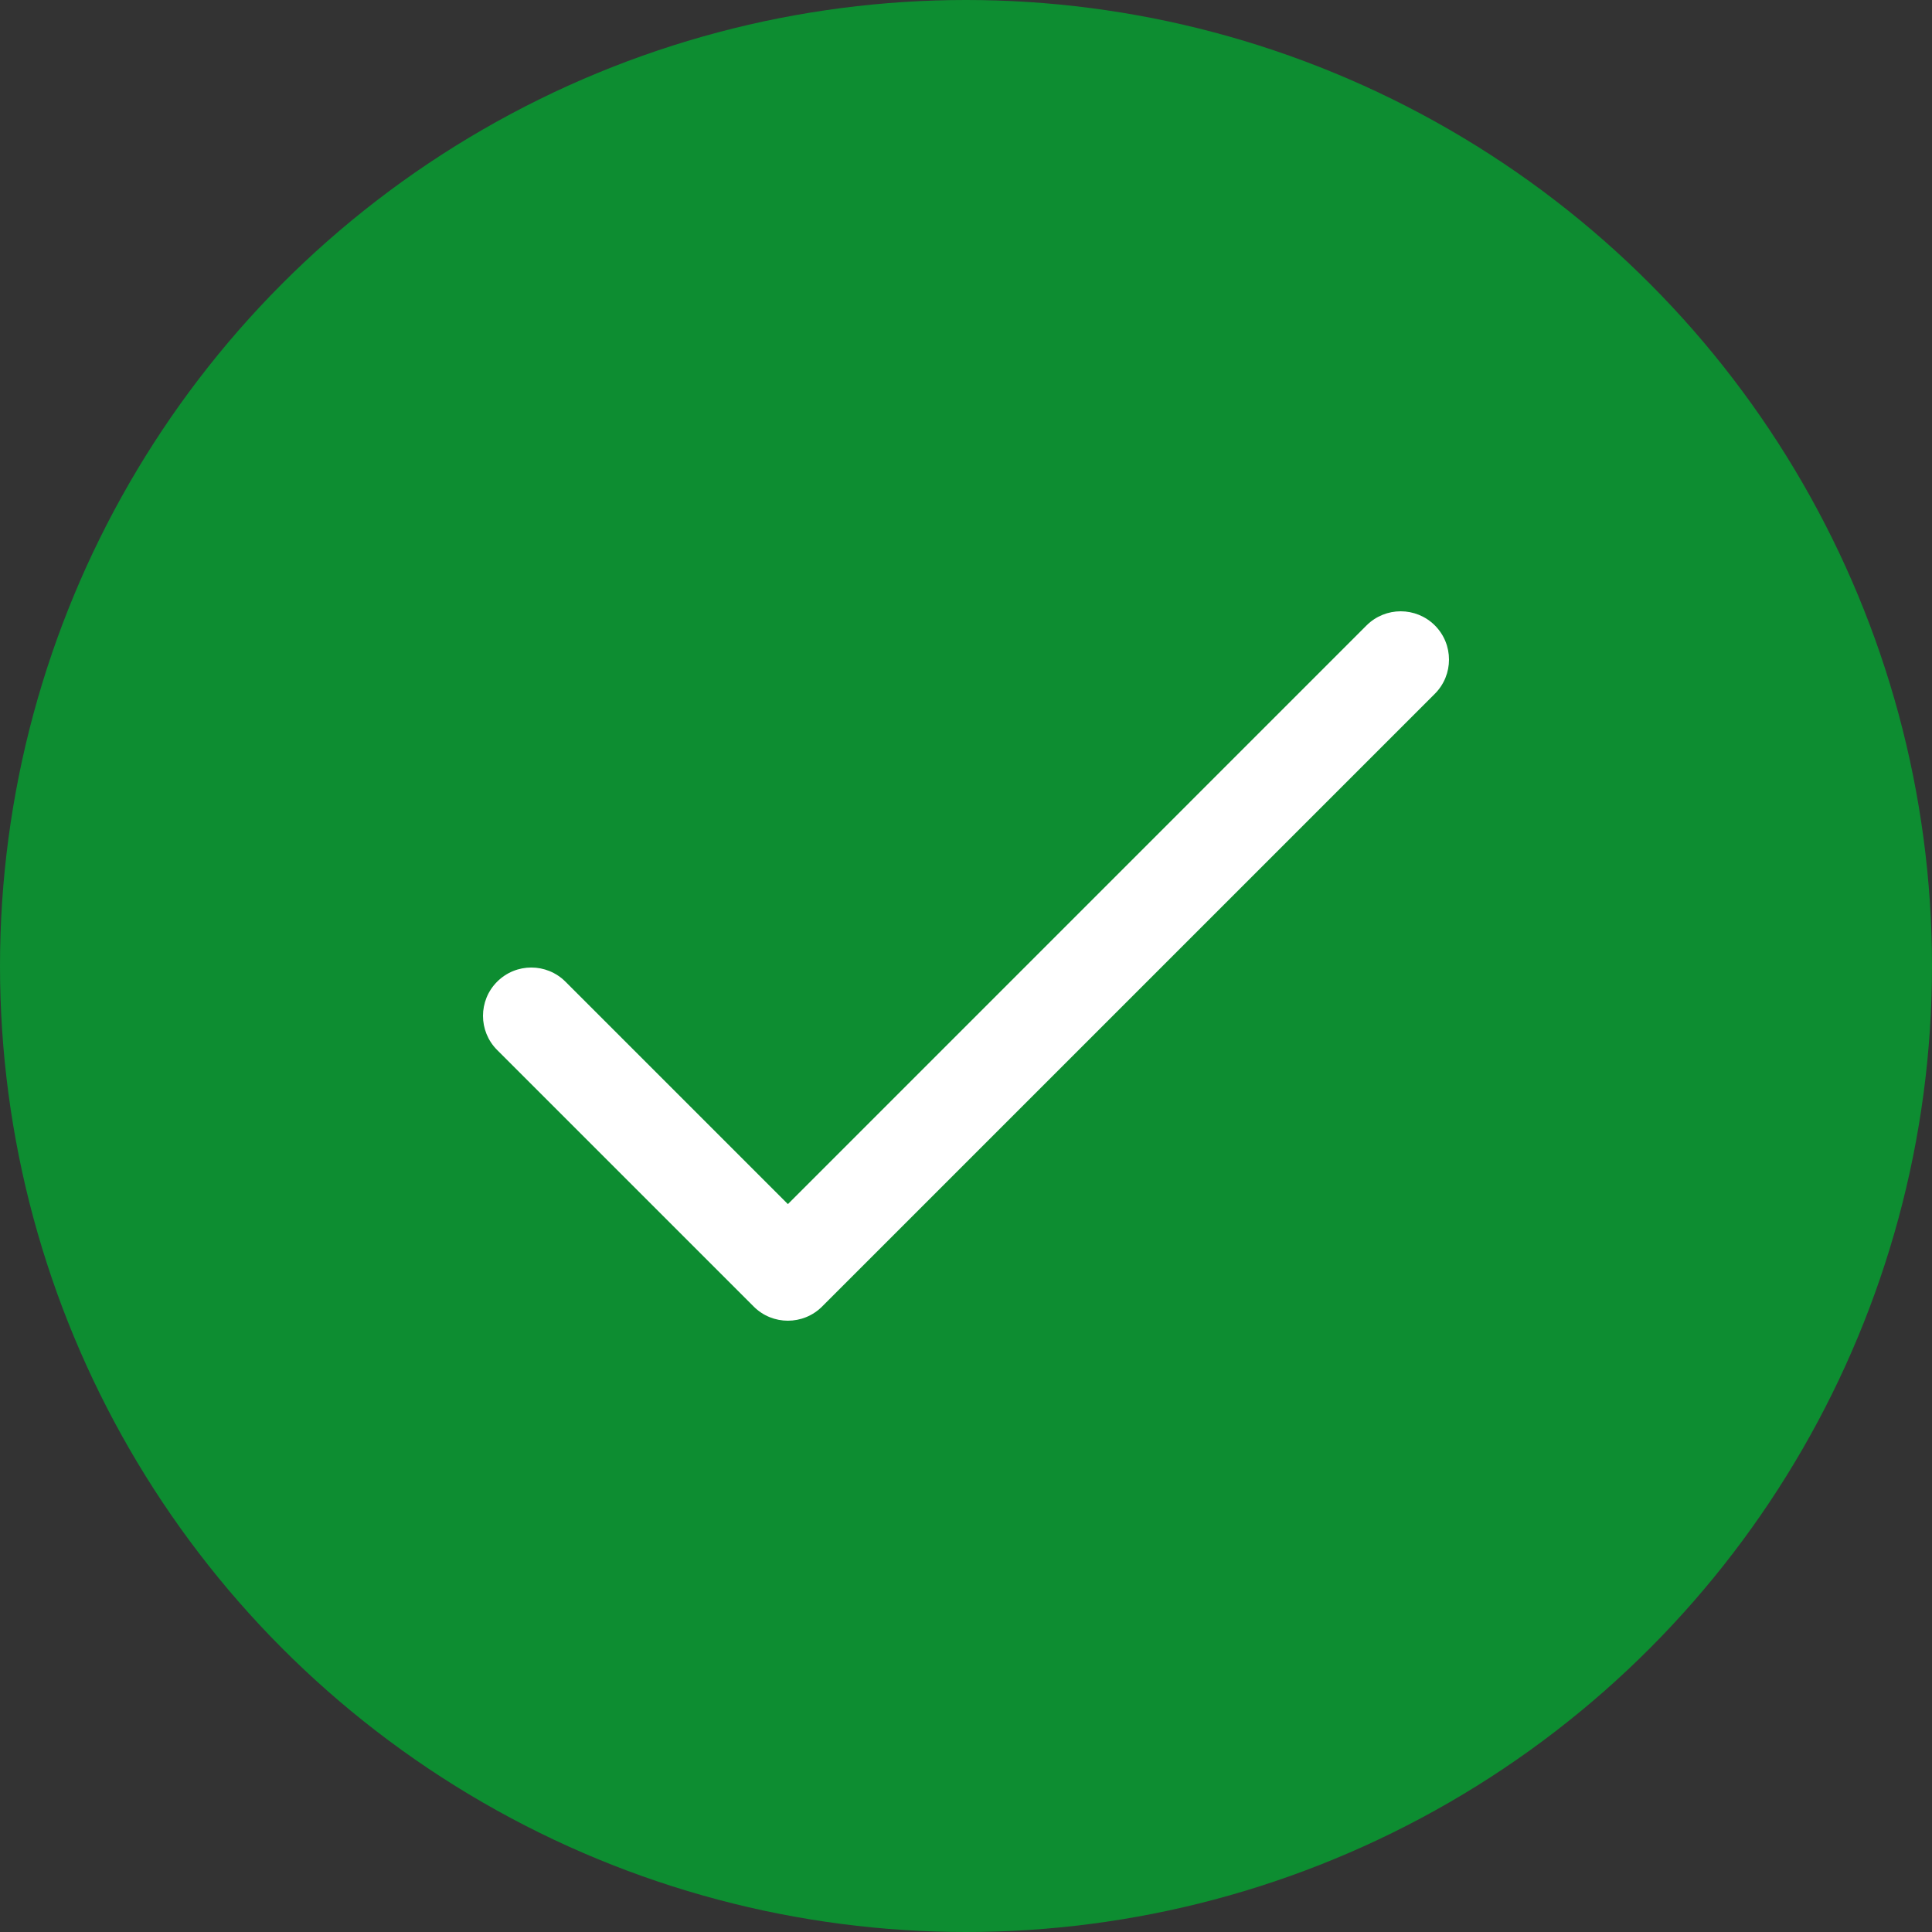 <svg width="32" height="32" viewBox="0 0 32 32" fill="none" xmlns="http://www.w3.org/2000/svg">
<rect x="0" y="0" width="32" height="32" fill="#333333" stroke="none"/>
<circle cx="16" cy="16" r="16" fill="#0D8D31"/>
<g clip-path="url(#clip0_18348_431241)">
<path d="M23.766 10.359C23.453 10.047 22.947 10.047 22.634 10.359L13.05 19.944L9.366 16.26C9.053 15.947 8.547 15.947 8.234 16.26C7.922 16.572 7.922 17.079 8.234 17.391L12.484 21.641C12.796 21.953 13.303 21.953 13.616 21.641L23.766 11.491C24.078 11.178 24.078 10.672 23.766 10.359Z" fill="white"/>
</g>
<defs>
<clipPath id="clip0_18348_431241">
<rect width="16" height="16" fill="white" transform="translate(8 8)"/>
</clipPath>
</defs>
</svg>
